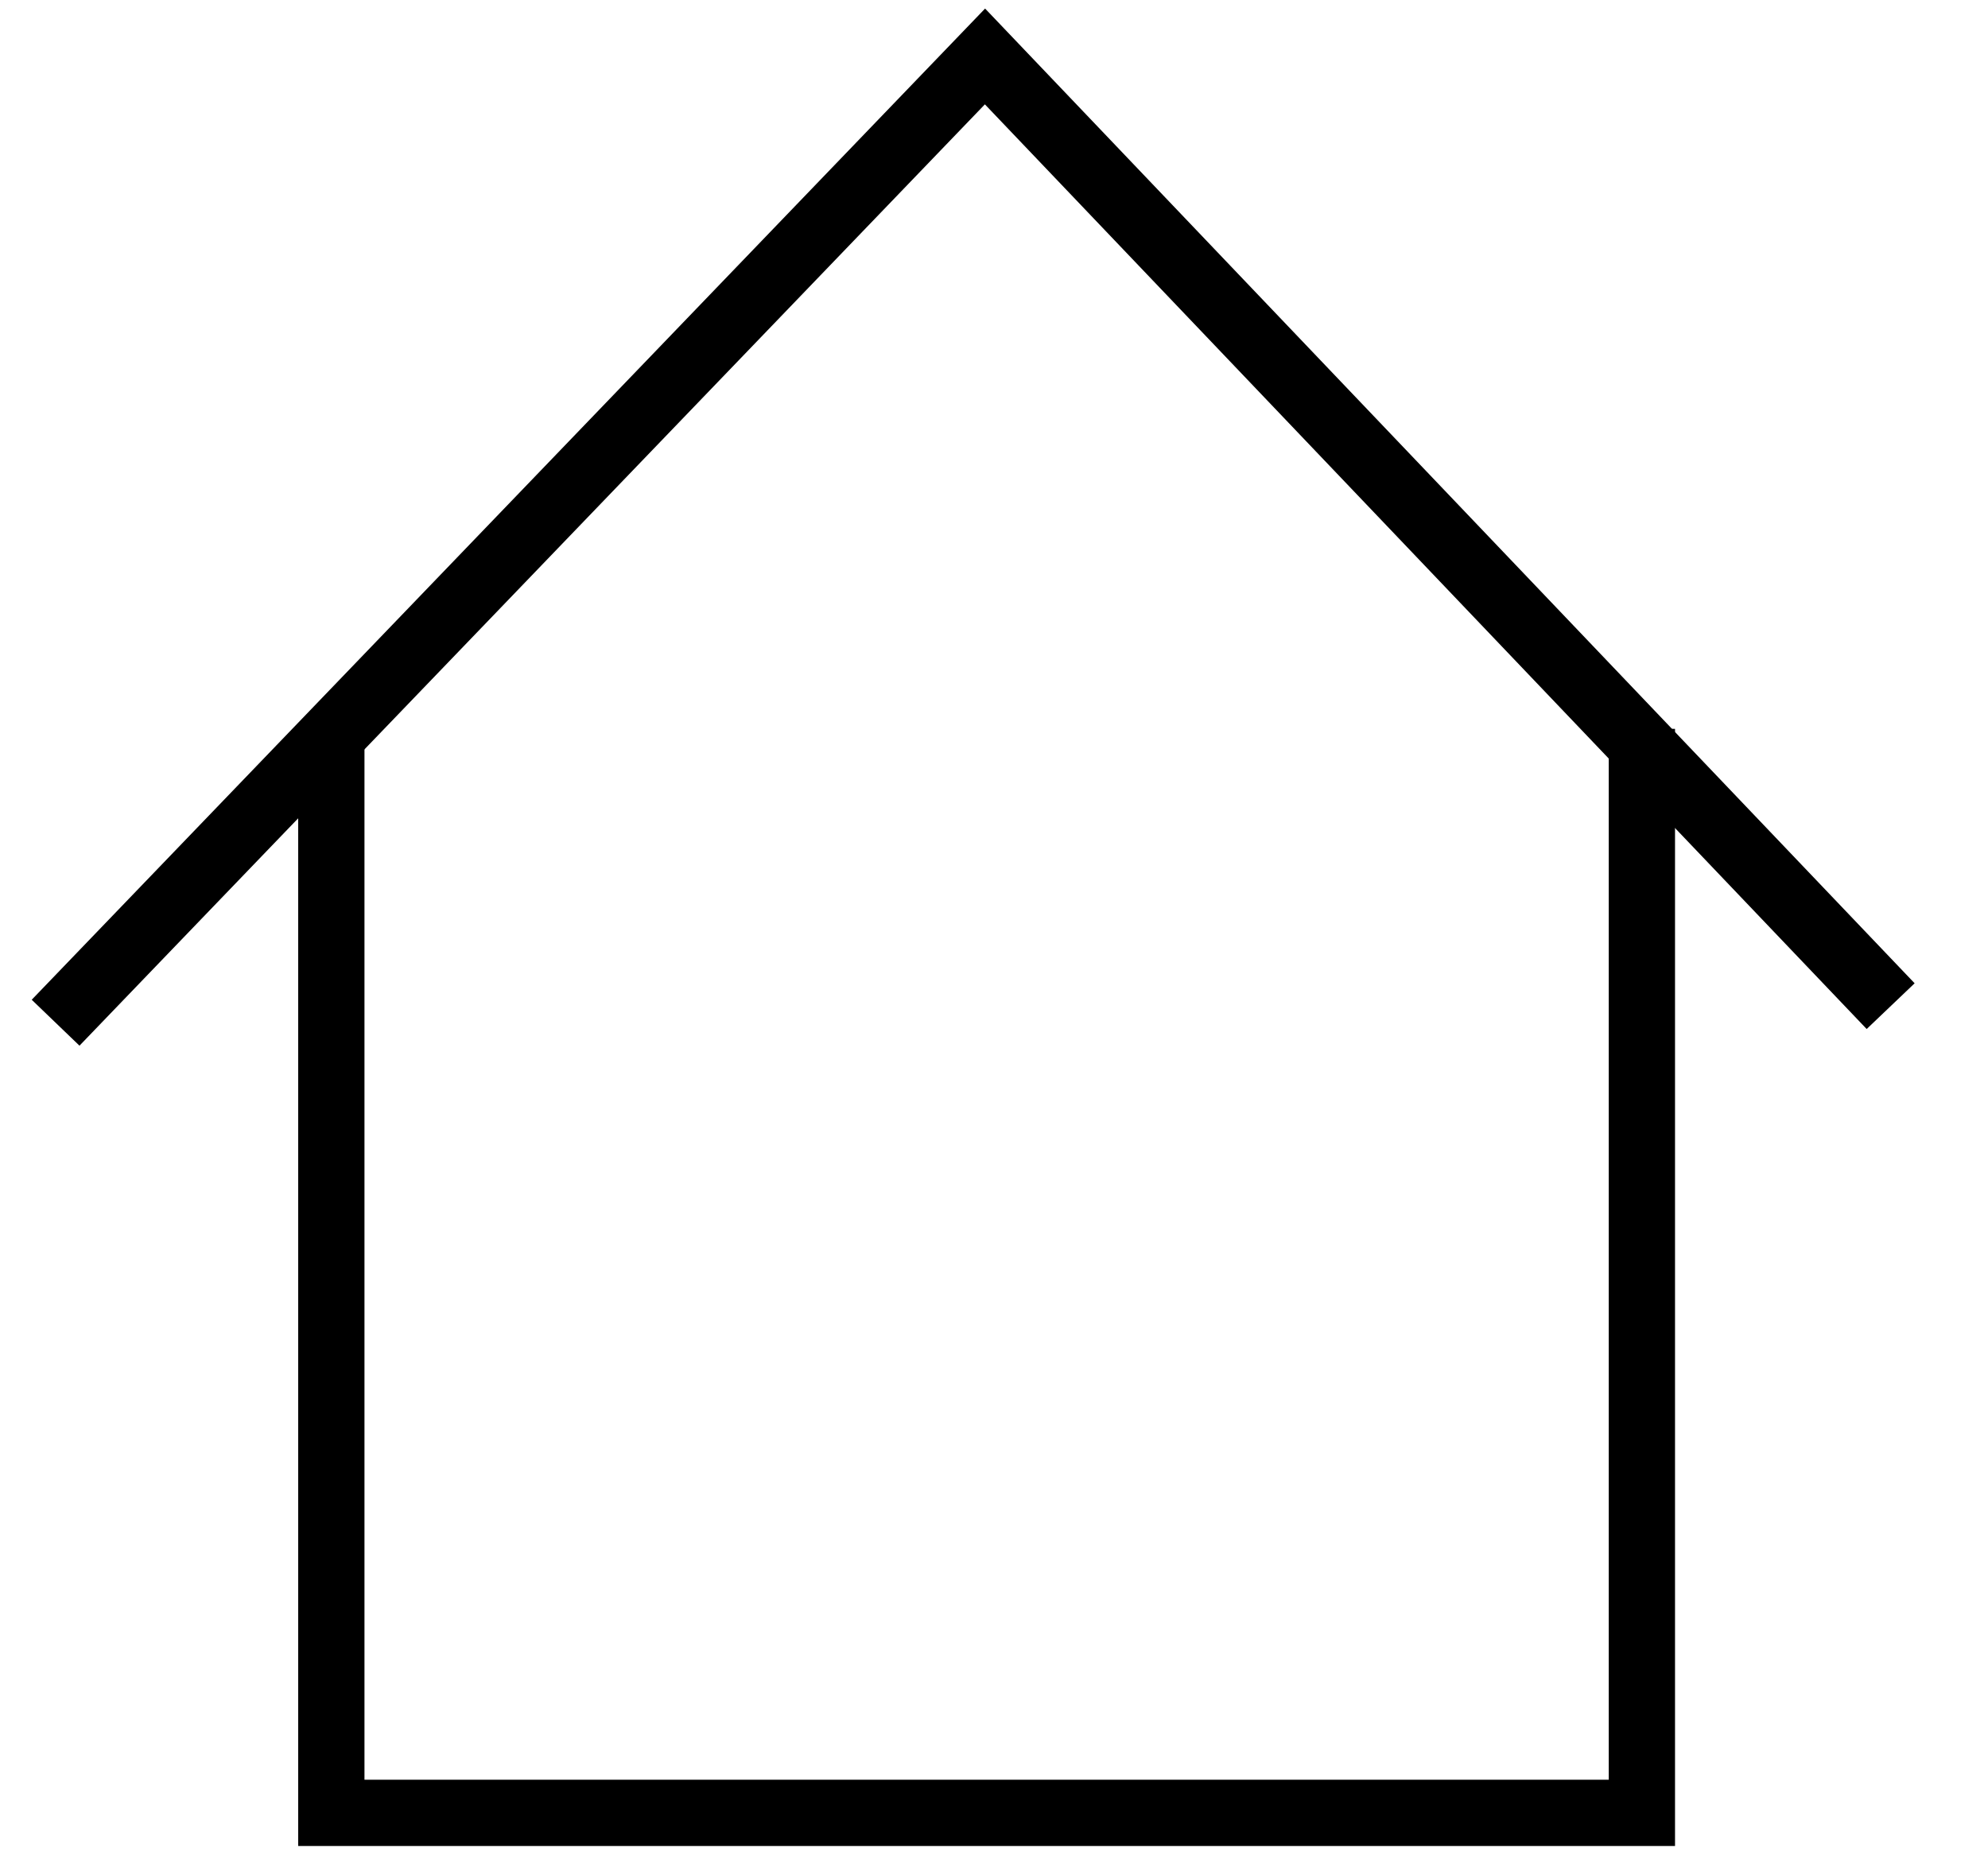 <?xml version="1.0" encoding="UTF-8"?>
<svg width="30px" height="28px" viewBox="0 0 30 28" version="1.1" xmlns="http://www.w3.org/2000/svg" xmlns:xlink="http://www.w3.org/1999/xlink">
    <!-- Generator: Sketch 41.2 (35397) - http://www.bohemiancoding.com/sketch -->
    <title>Group</title>
    <desc>Created with Sketch.</desc>
    <defs></defs>
    <g id="Page-1" stroke="none" stroke-width="1" fill="none" fill-rule="evenodd">
        <g id="index-2" transform="translate(-237, -32)" stroke="#000000">
            <g id="Group" transform="translate(237, 32)">
                <polyline id="Path-2" points="5 11.271 5 27.36 24.777 27.36 24.777 11"></polyline>
                <polyline id="Path-3" points="0.839 15.435 14.864 0.852 28.531 15.185"></polyline>
            </g>
        </g>
    </g>
</svg>